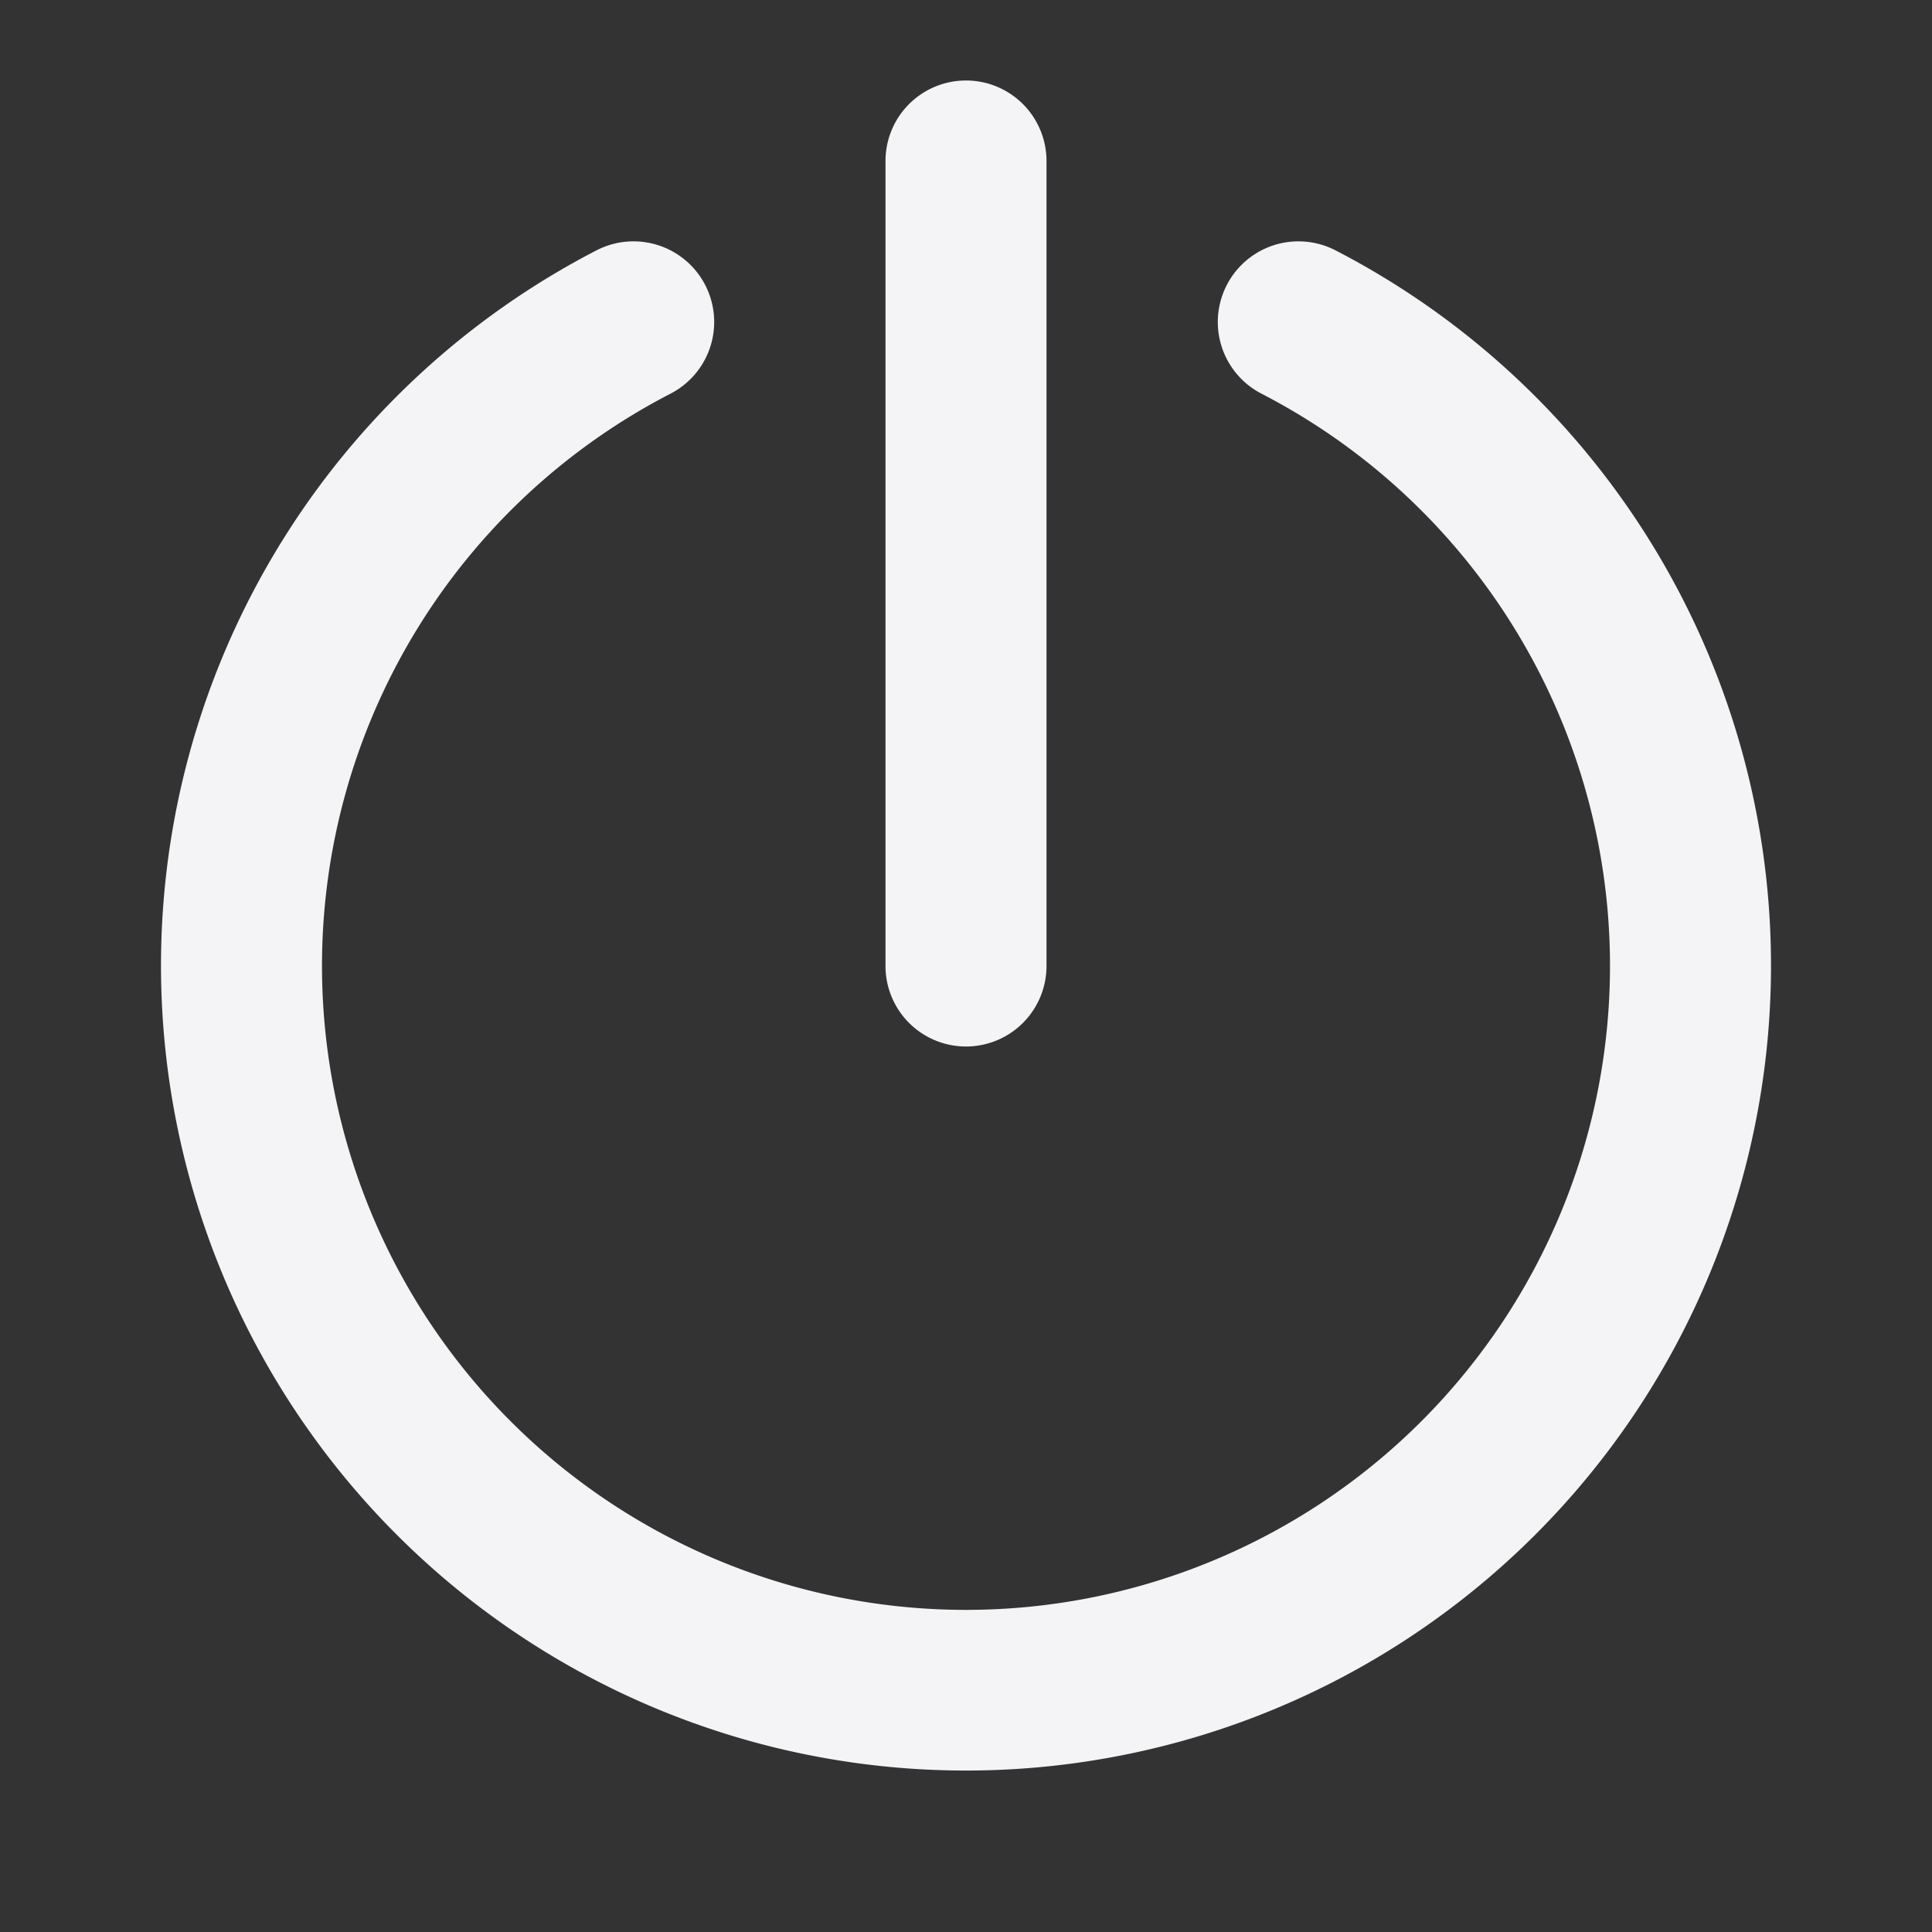 <svg viewBox="0 0 24 24" xmlns="http://www.w3.org/2000/svg"><rect x="0" y="0" width="24" height="24" fill="#333333" stroke="none"/><g fill="#f4f4f7"><path d="m0 0h24v24h-24z" opacity="0"/><path d="m12 13a1 1 0 0 0 1-1v-10a1 1 0 0 0 -2 0v10a1 1 0 0 0 1 1z"/><path d="m16.59 3.11a1 1 0 0 0 -.92 1.78 8 8 0 1 1 -7.34 0 1 1 0 1 0 -.92-1.78 10 10 0 1 0 9.18 0z"/></g></svg>